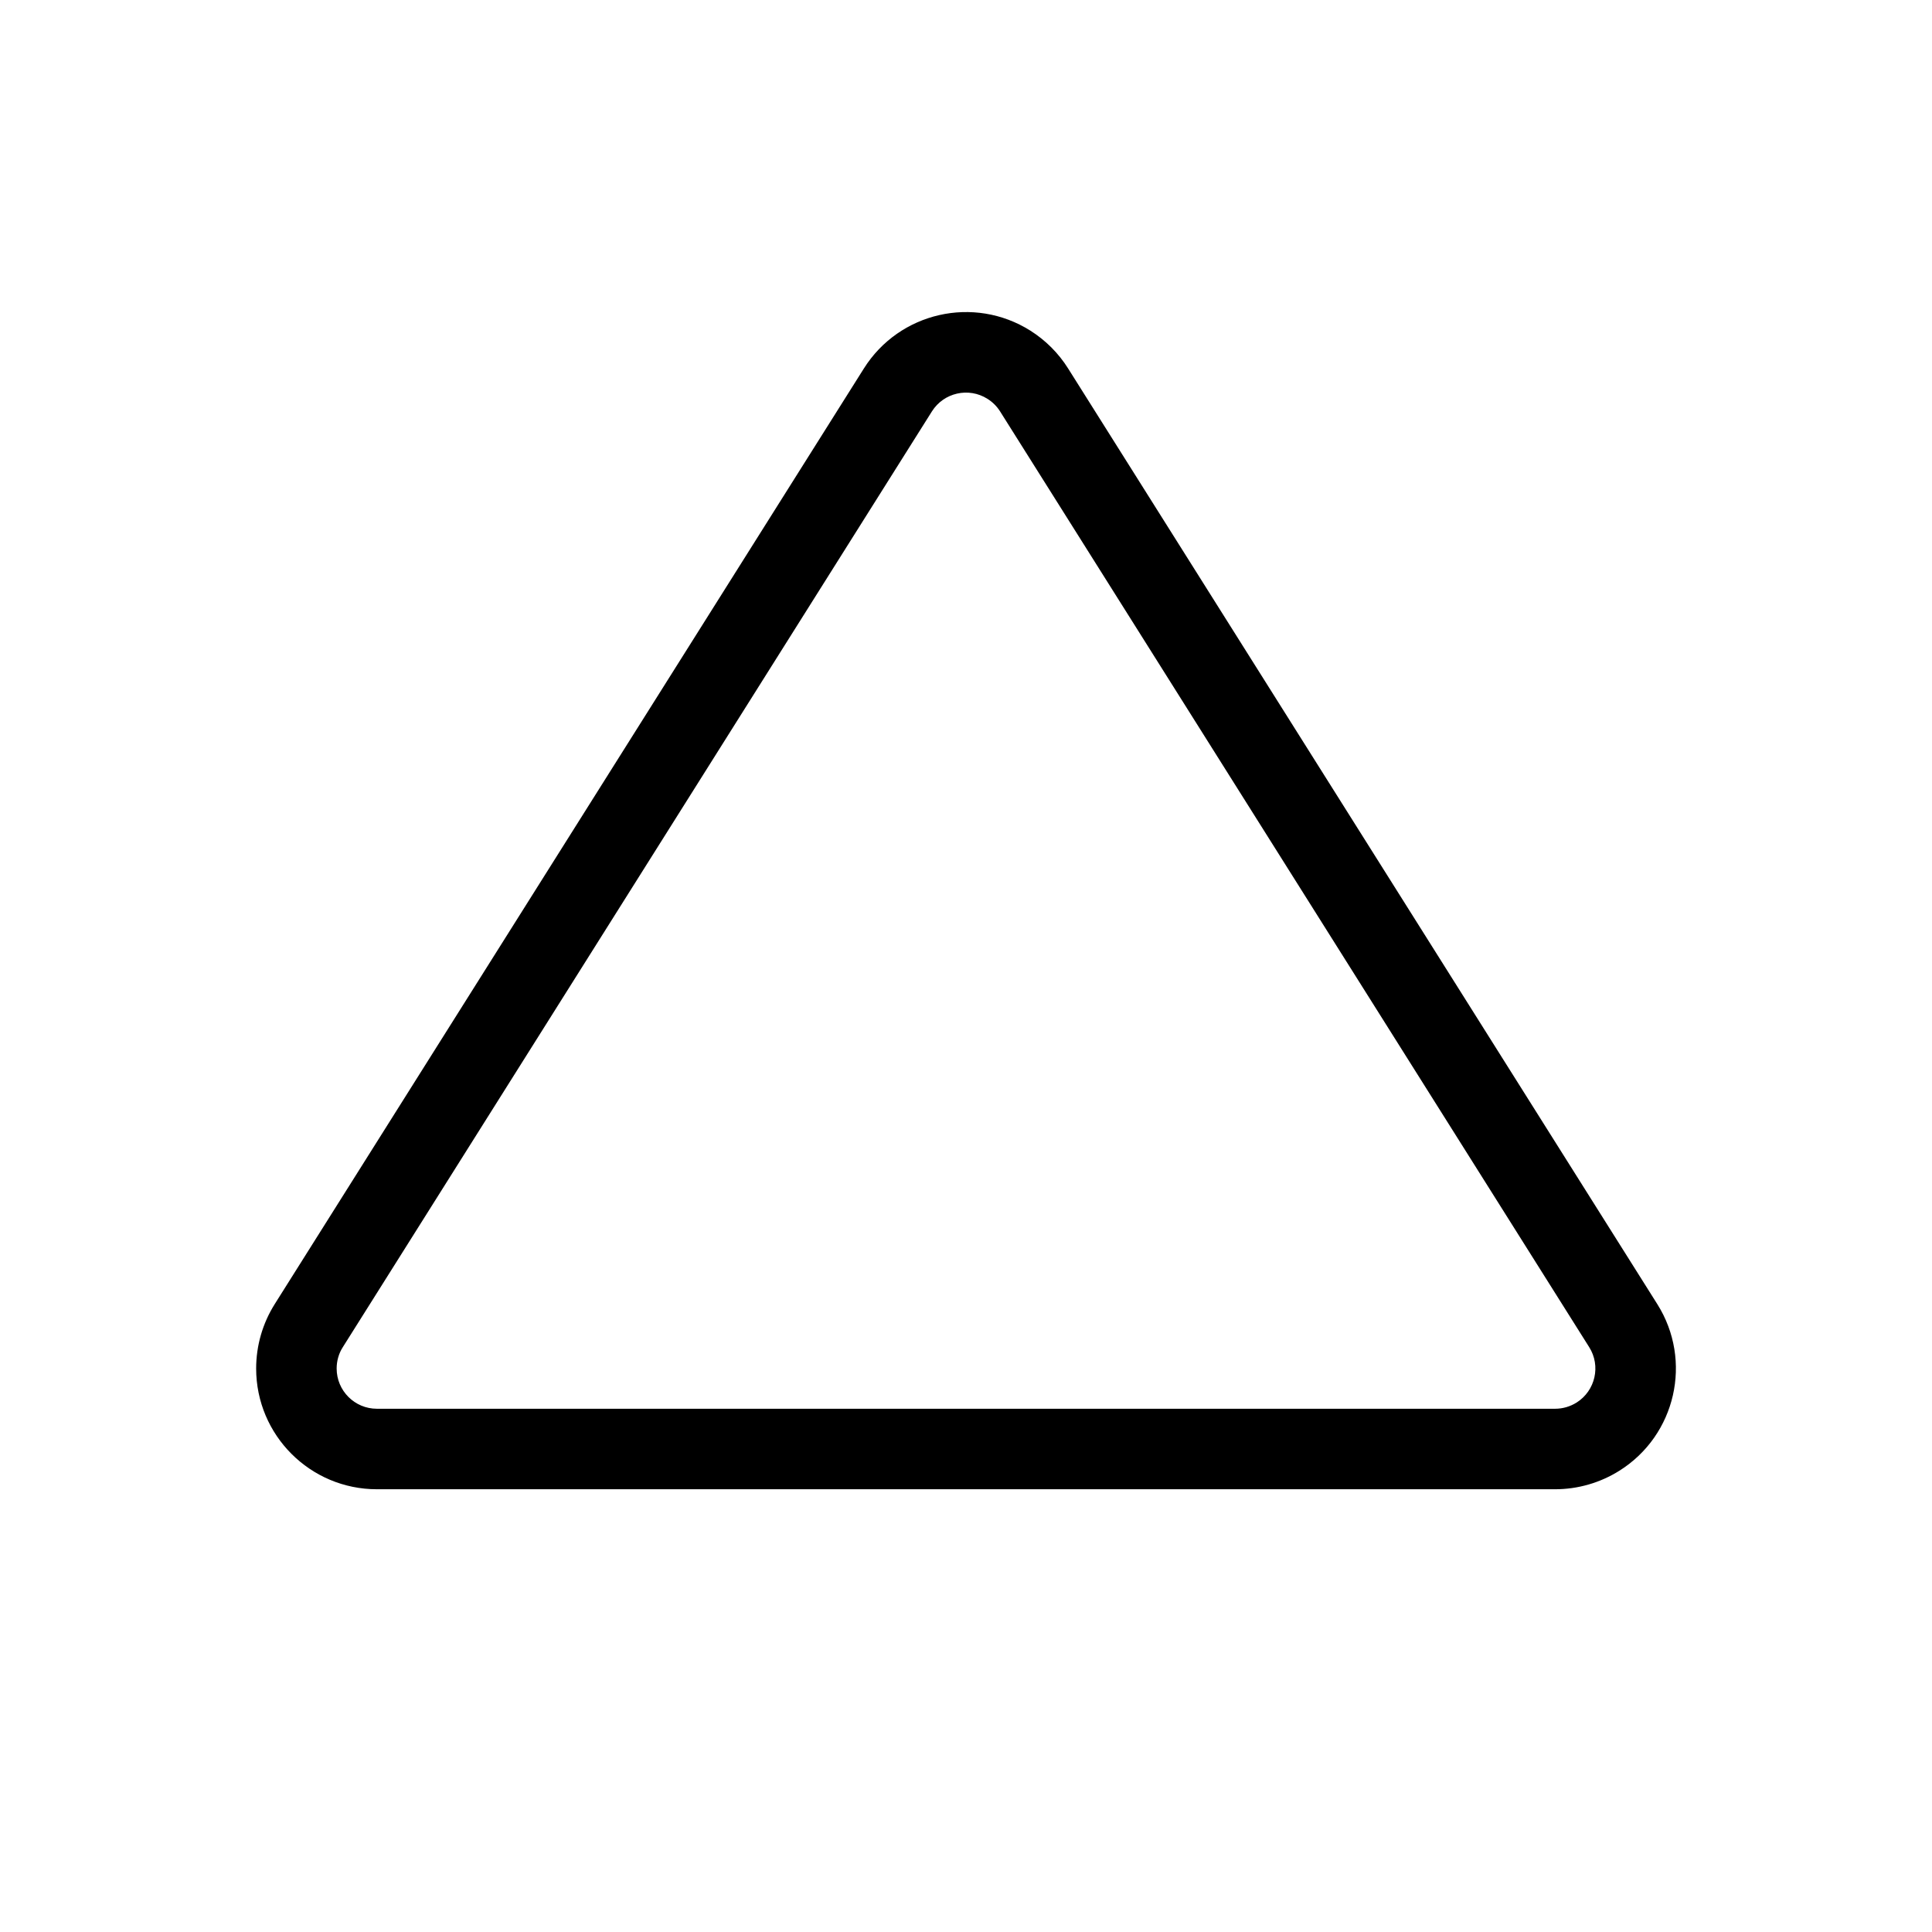 <?xml version="1.0" encoding="UTF-8"?>
<svg width="24px" height="24px" viewBox="0 0 24 24" version="1.1" xmlns="http://www.w3.org/2000/svg" xmlns:xlink="http://www.w3.org/1999/xlink">
    <!-- Generator: Sketch 51.2 (57519) - http://www.bohemiancoding.com/sketch -->
    <title>Frame-Triangle B</title>
    <desc>Created with Sketch.</desc>
    <defs></defs>
    <g id="Frame-Triangle-B" stroke="none" stroke-width="1" fill="none" fill-rule="evenodd">
        <path d="M12.423,5.11 C12.383,5.047 12.33,4.994 12.266,4.954 C12.033,4.807 11.724,4.877 11.577,5.11 L4.259,16.734 C4.208,16.813 4.182,16.906 4.182,17 C4.182,17.276 4.406,17.5 4.682,17.5 L19.318,17.5 C19.413,17.5 19.505,17.473 19.585,17.423 C19.818,17.276 19.889,16.967 19.741,16.734 L12.423,5.11 Z M13.269,4.578 L20.588,16.201 C21.029,16.902 20.819,17.828 20.118,18.269 C19.878,18.42 19.601,18.5 19.318,18.5 L4.682,18.5 C3.853,18.5 3.182,17.828 3.182,17 C3.182,16.717 3.262,16.44 3.412,16.201 L10.731,4.578 C11.172,3.877 12.098,3.666 12.799,4.107 C12.989,4.227 13.15,4.388 13.269,4.578 Z" id="B" fill="#000000" fill-rule="nonzero"></path>
    </g>
</svg>